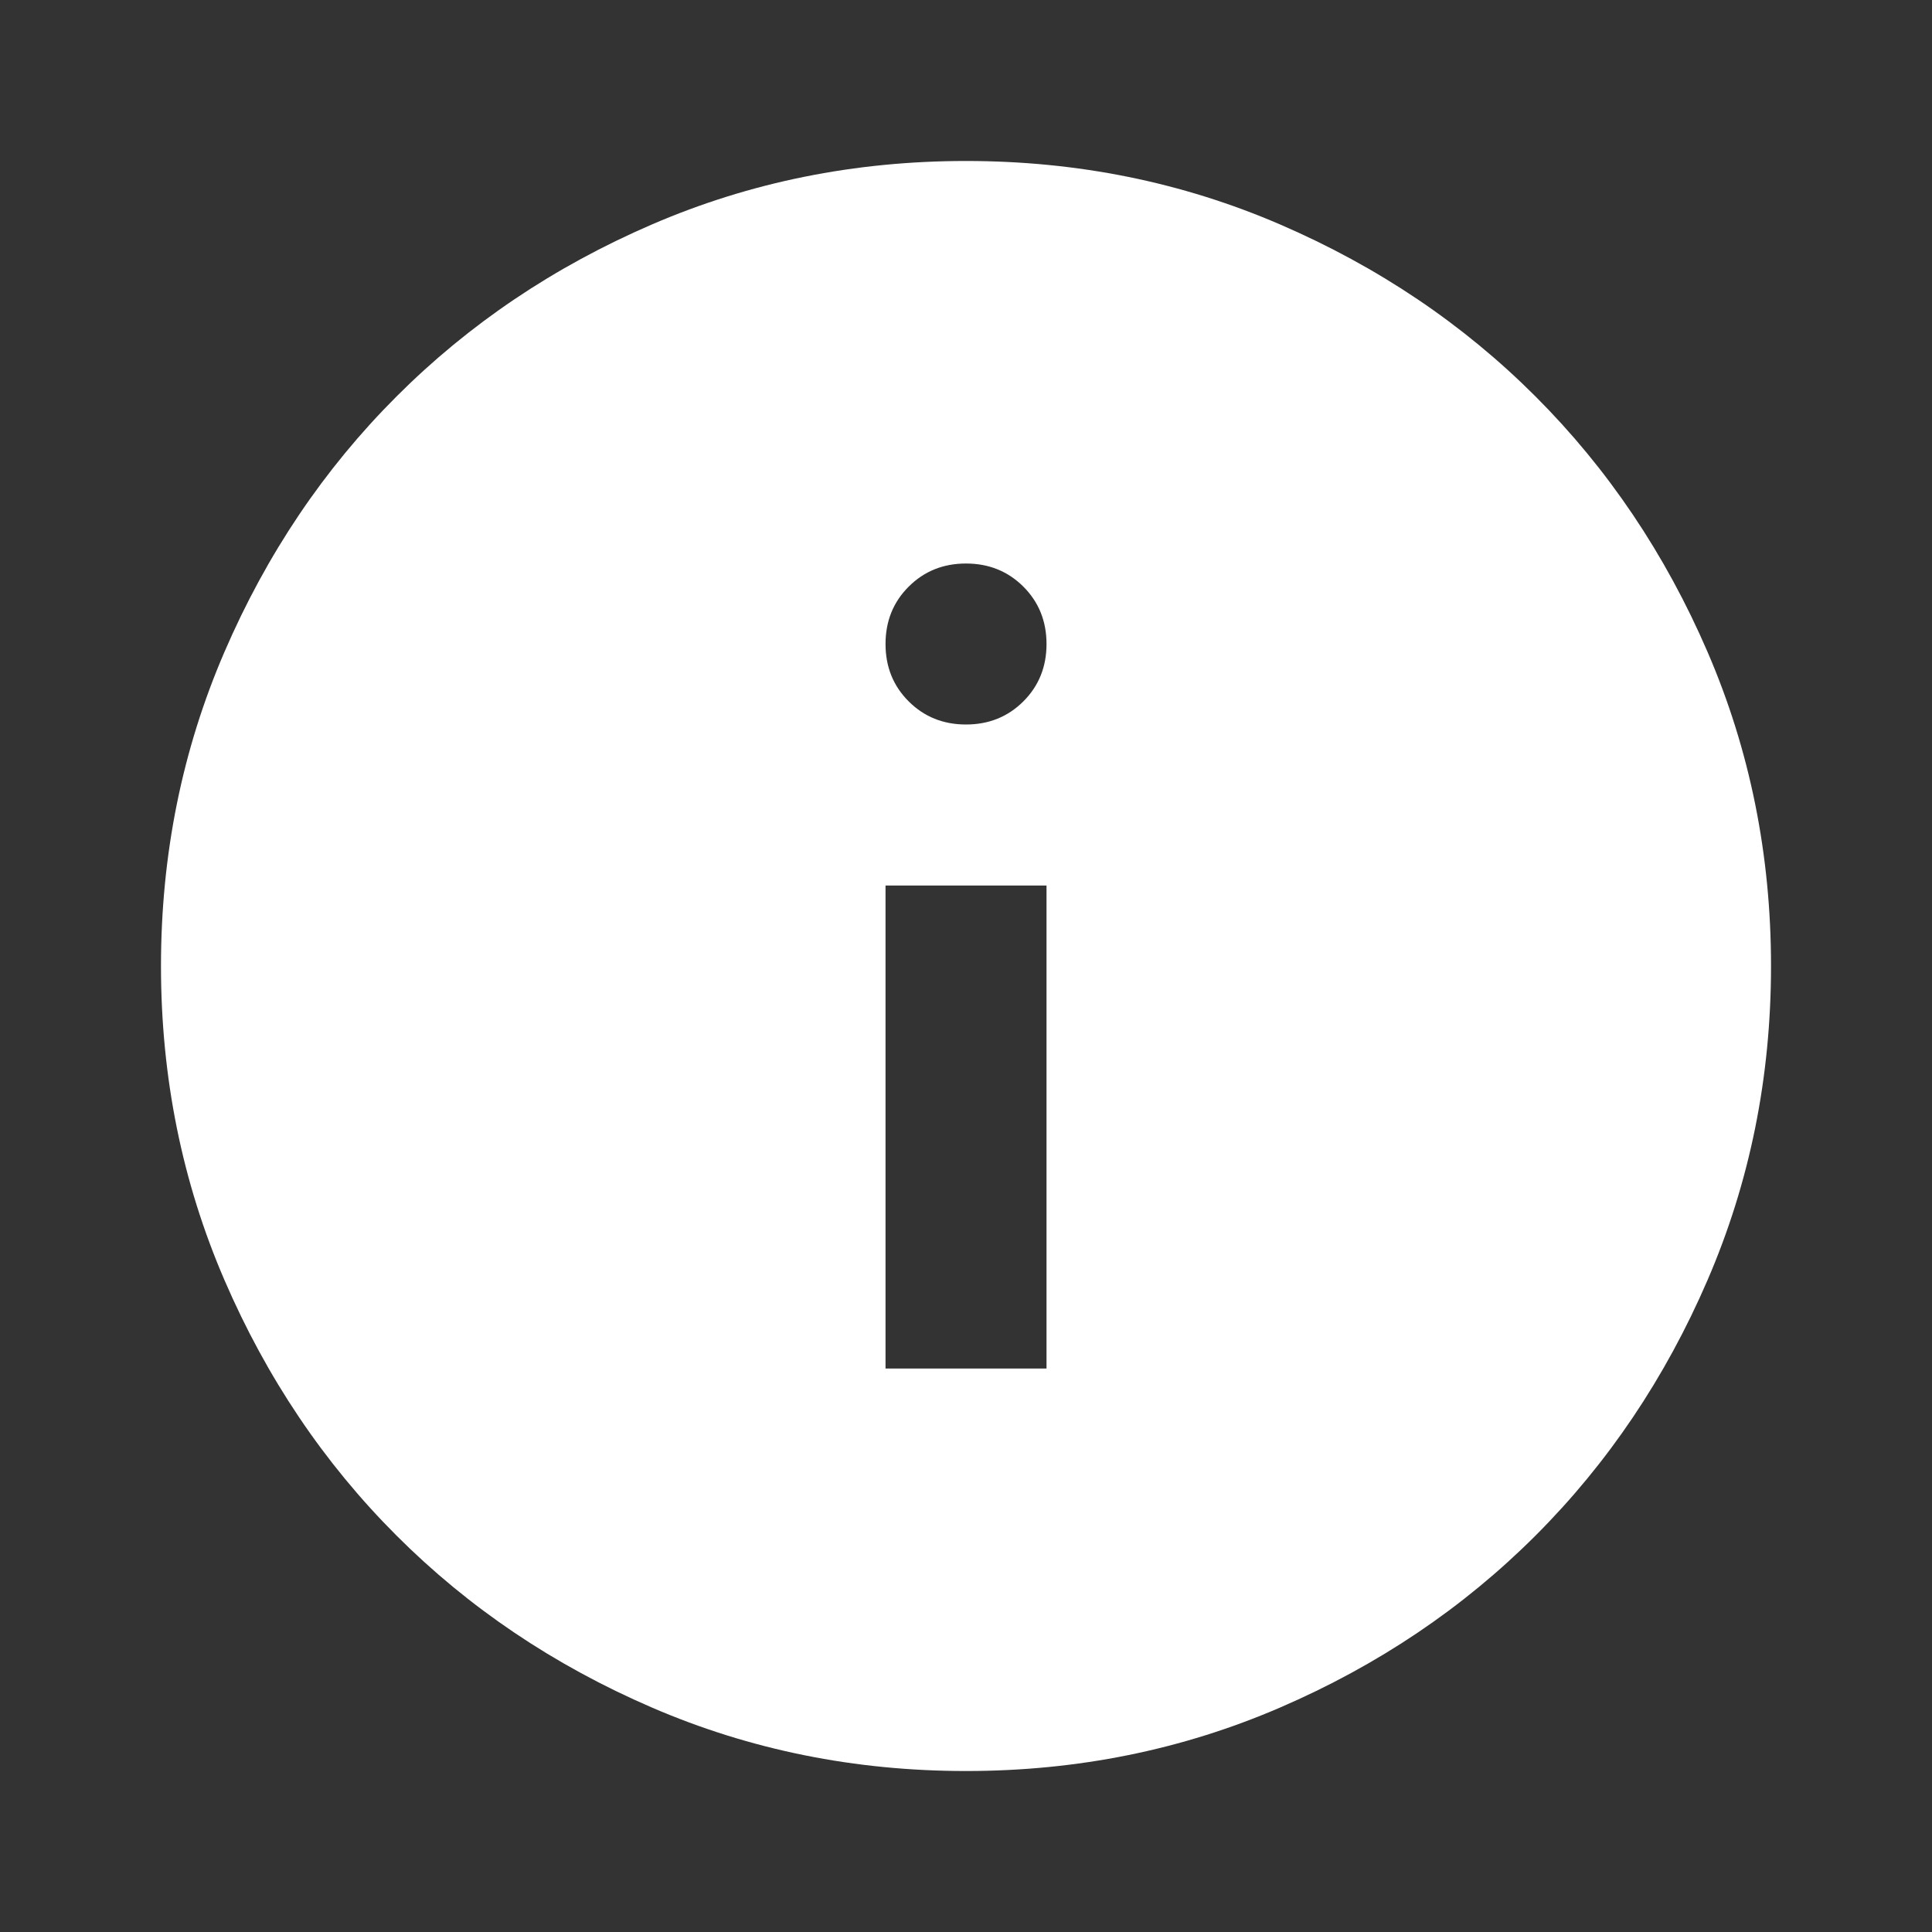 <svg width="40" height="40" viewBox="0 0 40 40" fill="none" xmlns="http://www.w3.org/2000/svg">
<rect x="0" y="0" width="40" height="40" fill="#333333" stroke="none"/>
<path d="M18.334 28.334H21.667V18.334H18.334V28.334ZM20 15C20.472 15 20.868 14.84 21.188 14.521C21.507 14.202 21.667 13.806 21.667 13.334C21.667 12.861 21.507 12.465 21.188 12.146C20.868 11.827 20.472 11.667 20 11.667C19.528 11.667 19.132 11.827 18.813 12.146C18.493 12.465 18.334 12.861 18.334 13.334C18.334 13.806 18.493 14.202 18.813 14.521C19.132 14.84 19.528 15 20 15ZM20 36.667C17.695 36.667 15.528 36.229 13.5 35.354C11.472 34.479 9.709 33.292 8.209 31.792C6.708 30.292 5.521 28.528 4.646 26.5C3.771 24.472 3.333 22.306 3.333 20C3.333 17.695 3.771 15.528 4.646 13.5C5.521 11.472 6.708 9.709 8.209 8.209C9.709 6.708 11.472 5.521 13.5 4.646C15.528 3.771 17.695 3.333 20 3.333C22.306 3.333 24.472 3.771 26.5 4.646C28.528 5.521 30.292 6.708 31.792 8.209C33.292 9.709 34.479 11.472 35.354 13.5C36.229 15.528 36.667 17.695 36.667 20C36.667 22.306 36.229 24.472 35.354 26.5C34.479 28.528 33.292 30.292 31.792 31.792C30.292 33.292 28.528 34.479 26.5 35.354C24.472 36.229 22.306 36.667 20 36.667Z" fill="white"/>
</svg>
